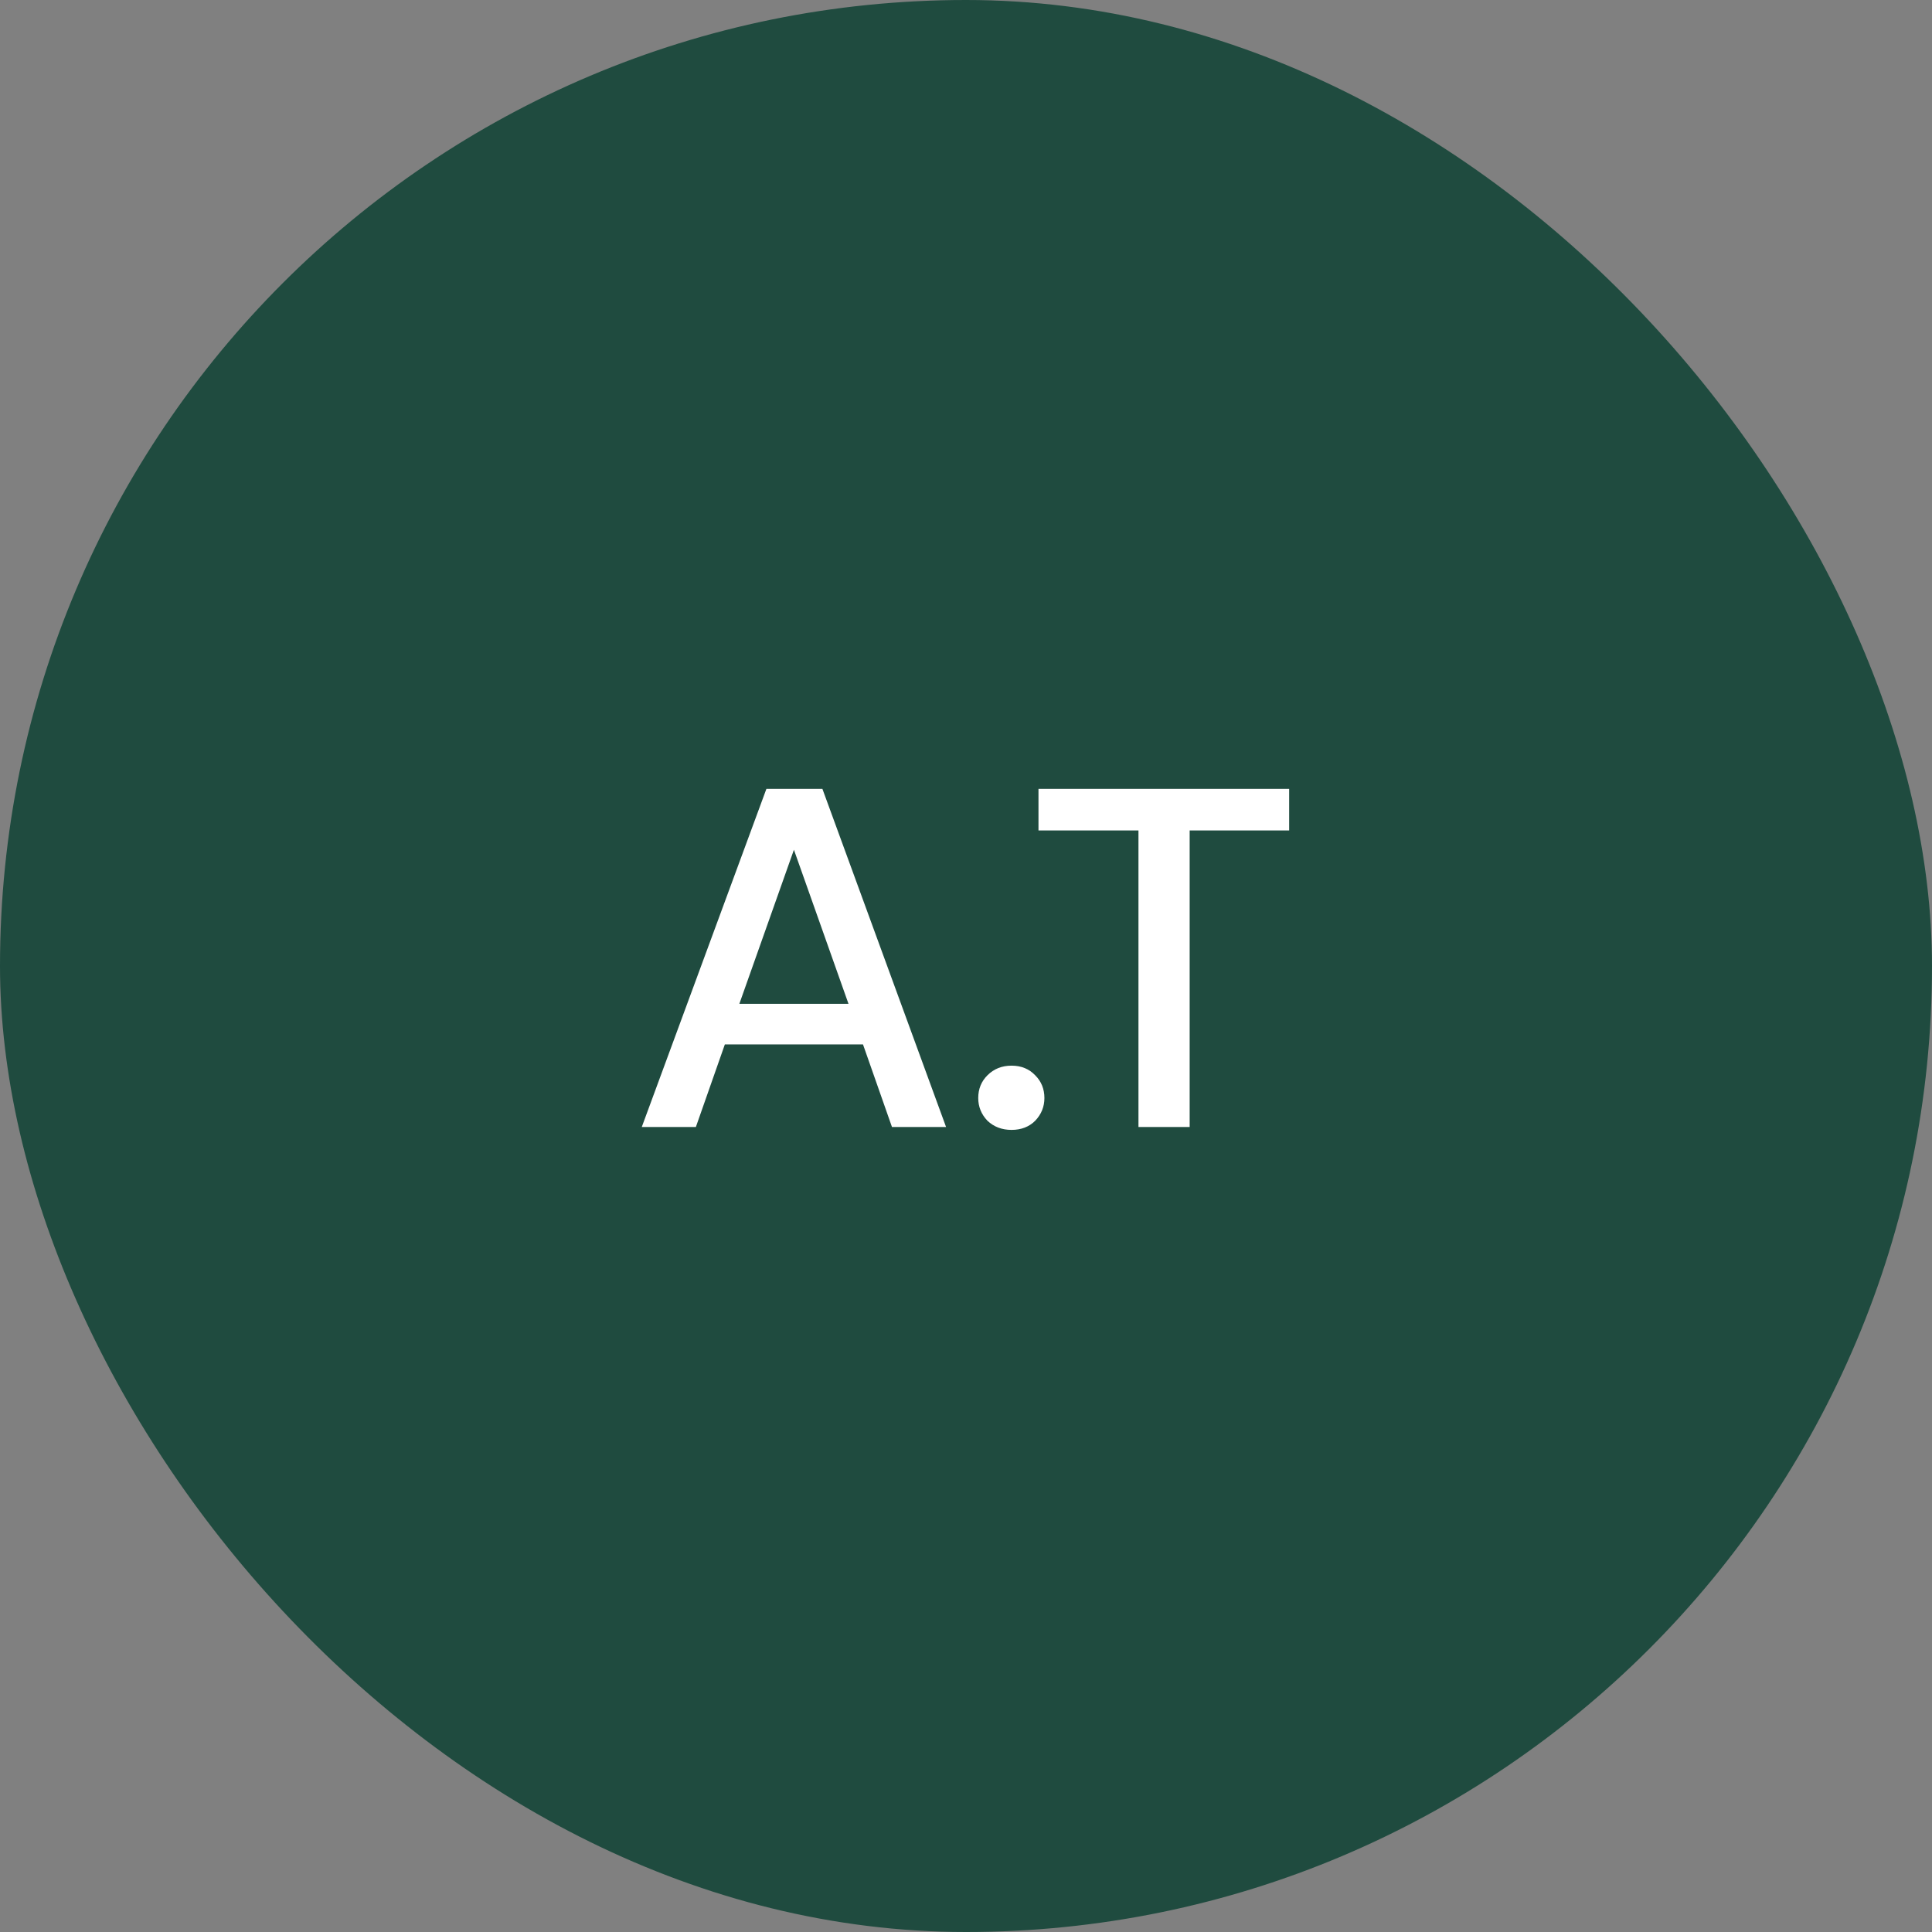 <svg width="60" height="60" viewBox="0 0 60 60" fill="none" xmlns="http://www.w3.org/2000/svg">
<rect x="0" y="0" width="60" height="60" fill="#808080" stroke="none"/>
<rect width="60" height="60" rx="30" fill="#1F4B3F"/>
<path d="M19.931 35L23.801 24.5H25.541L29.381 35H27.701L26.801 32.435H22.511L21.611 35H19.931ZM22.961 31.175H26.351L24.656 26.39L22.961 31.175ZM31.415 35.09C31.115 35.09 30.865 34.995 30.665 34.805C30.475 34.605 30.38 34.37 30.38 34.1C30.38 33.82 30.475 33.585 30.665 33.395C30.865 33.195 31.115 33.095 31.415 33.095C31.715 33.095 31.96 33.195 32.15 33.395C32.34 33.585 32.435 33.82 32.435 34.1C32.435 34.37 32.34 34.605 32.15 34.805C31.96 34.995 31.715 35.09 31.415 35.09ZM35.356 35V25.79H32.251V24.5H40.036V25.79H36.946V35H35.356Z" fill="white"/>
</svg>
